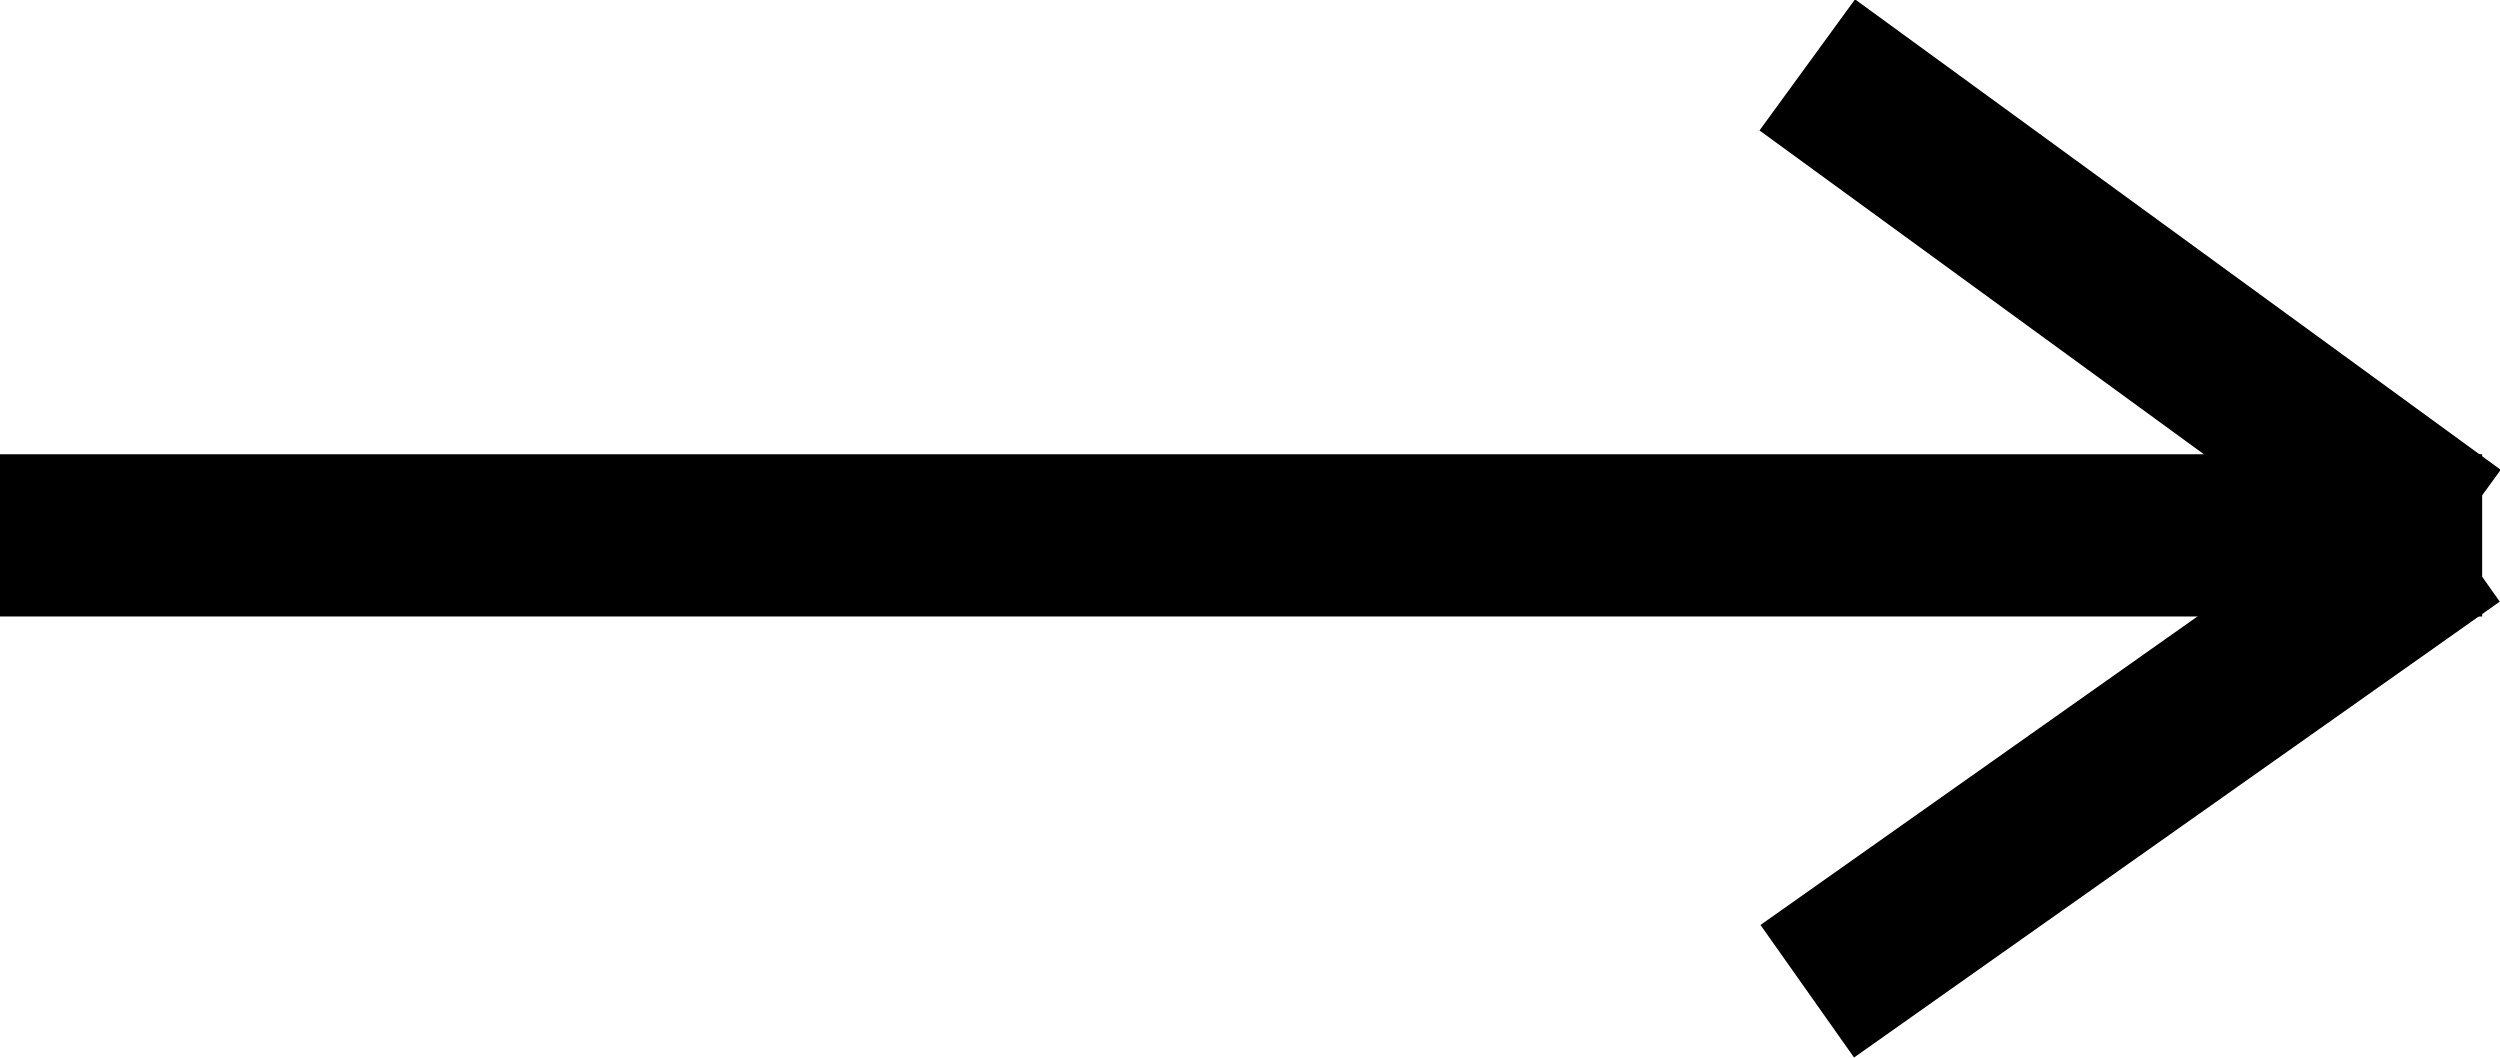 <?xml version="1.0" encoding="utf-8"?>
<!-- Generator: Adobe Illustrator 19.2.0, SVG Export Plug-In . SVG Version: 6.00 Build 0)  -->
<svg version="1.1" id="Layer_1" xmlns="http://www.w3.org/2000/svg" xmlns:xlink="http://www.w3.org/1999/xlink" x="0px" y="0px"
	 viewBox="0 0 154.1 65.2" style="enable-background:new 0 0 154.1 65.2;" xml:space="preserve">
<style type="text/css">
	.st0{fill:none;stroke:#000000;stroke-width:10;stroke-miterlimit:10;}
</style>
<title>logout</title>
<line class="st0" x1="153" y1="33" x2="0" y2="33"/>
<line class="st0" x1="151.2" y1="33" x2="111.4" y2="4"/>
<line class="st0" x1="151.2" y1="33" x2="111.4" y2="61.1"/>
</svg>
